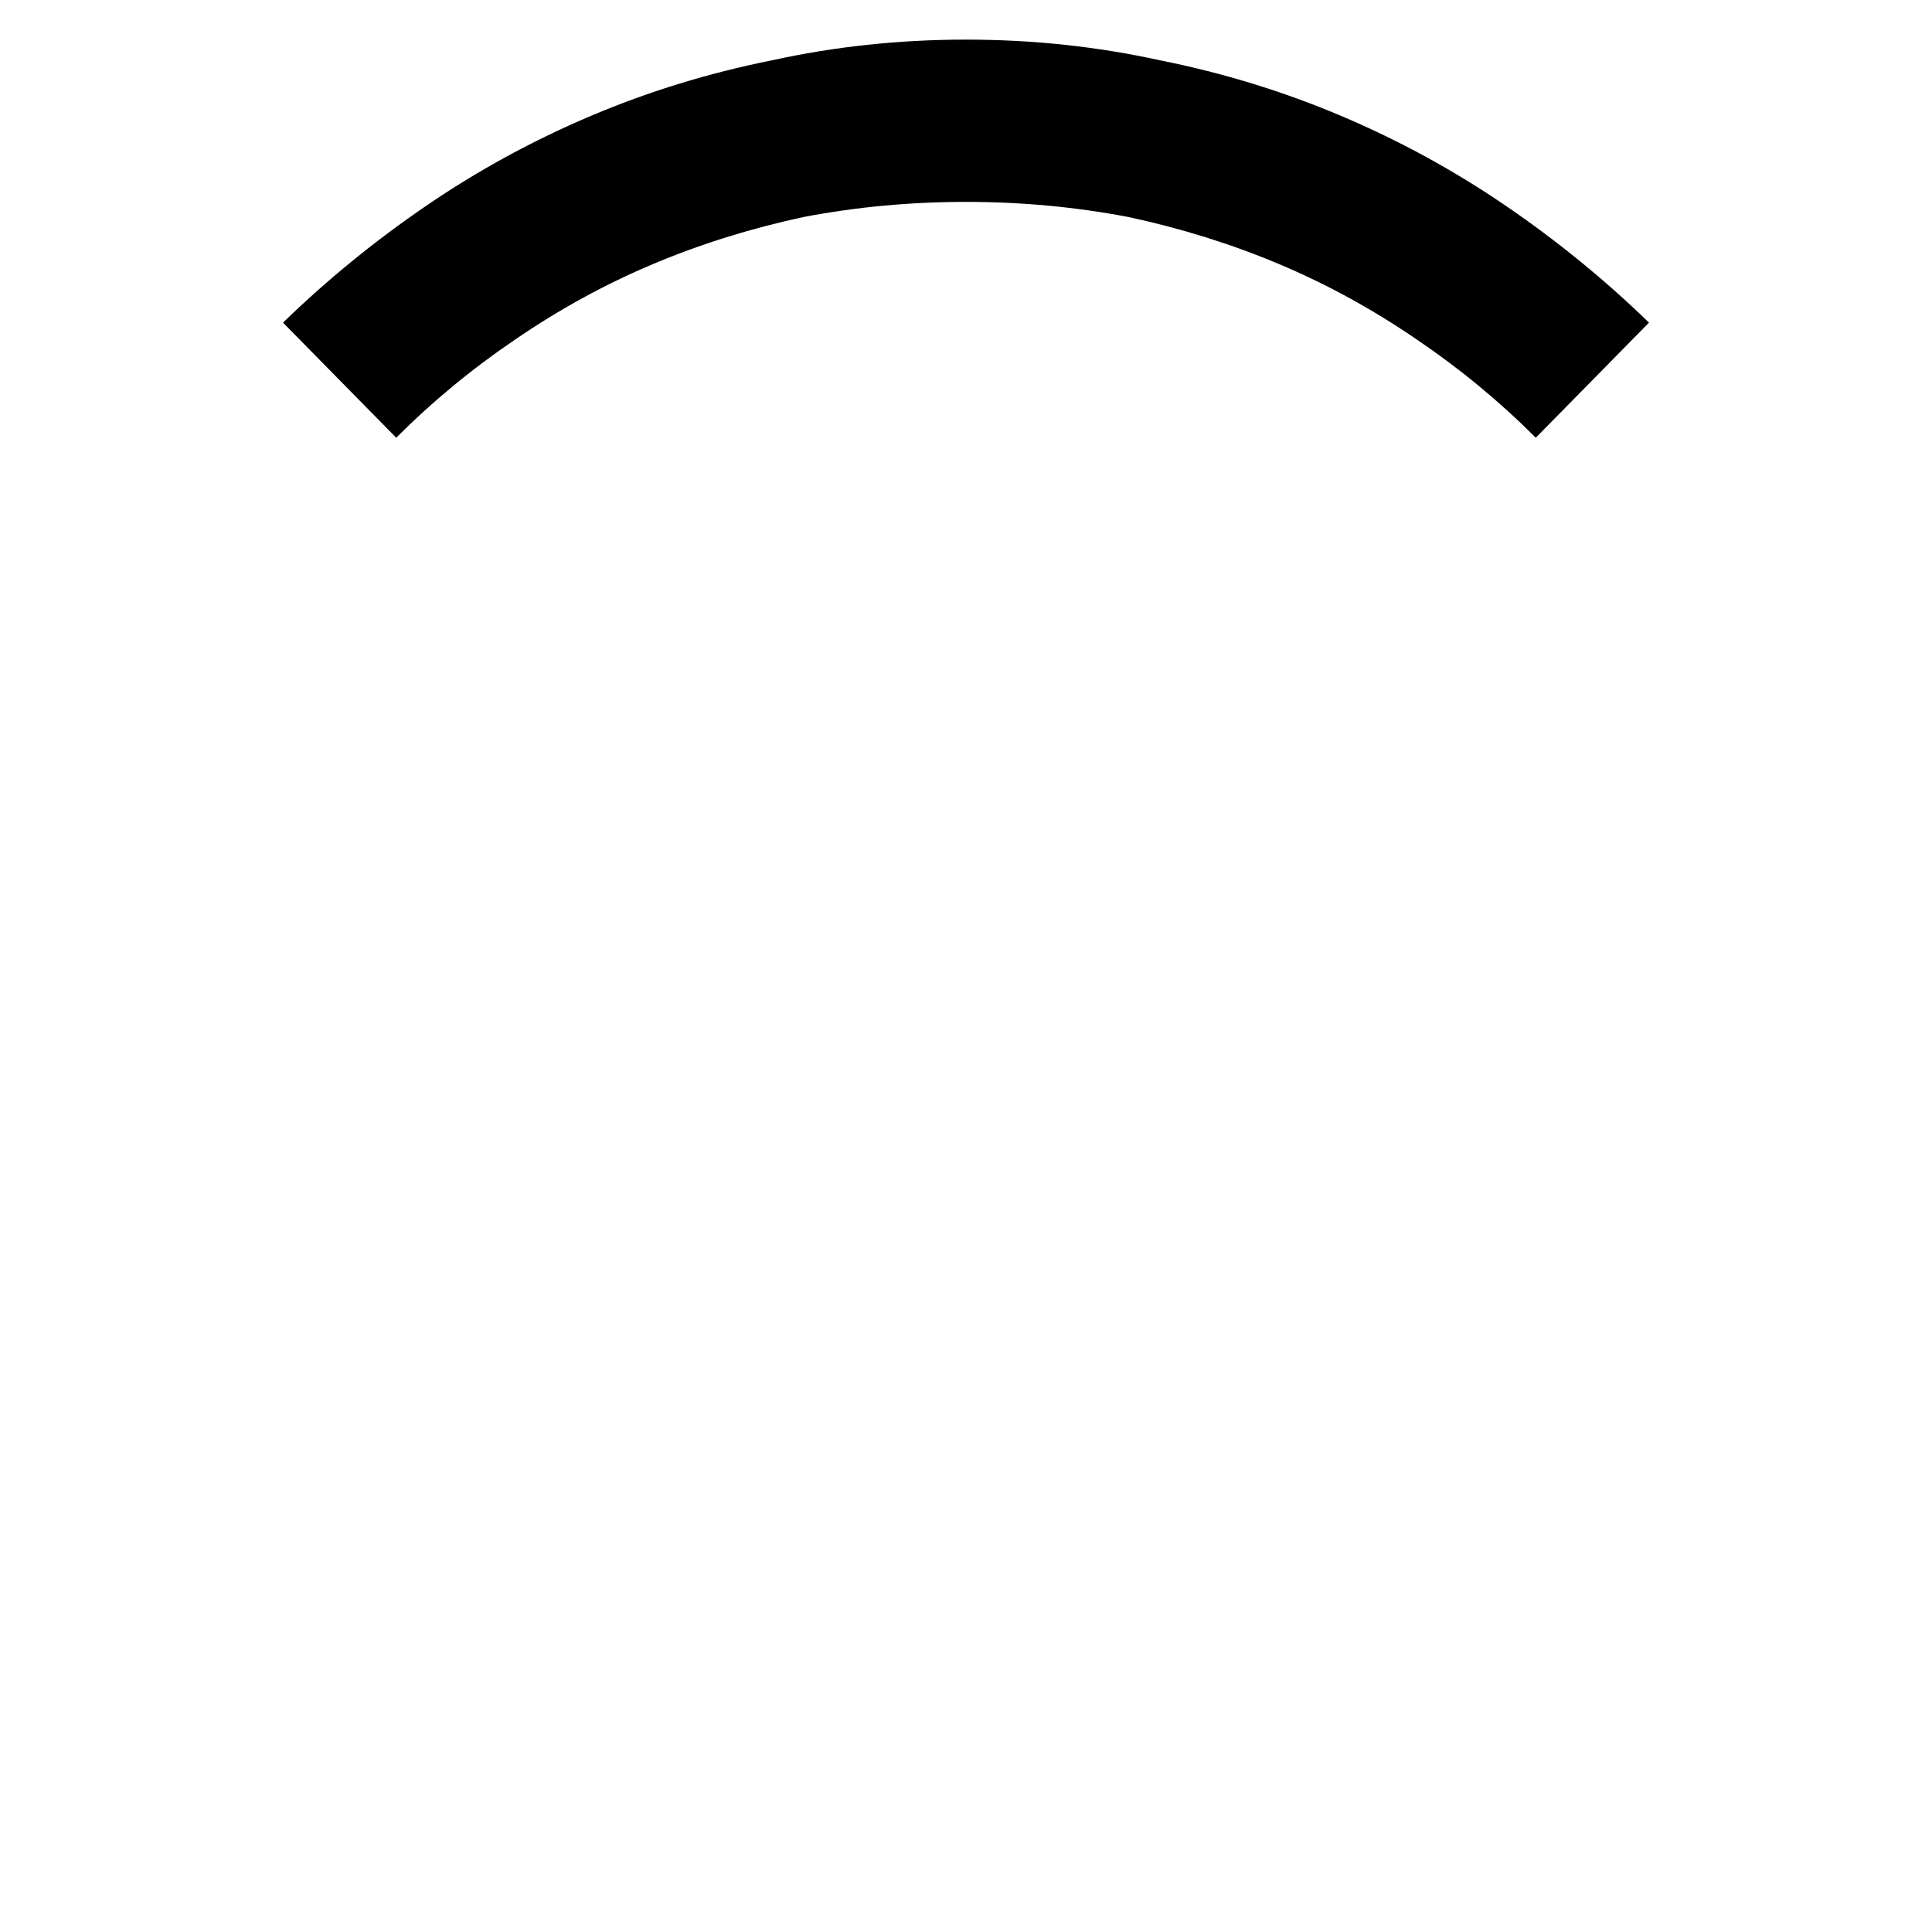 <svg xmlns="http://www.w3.org/2000/svg" viewBox="0 0 1024 1024"><path d="M150 171q35-34 76-62t87-47.5T409 32q50-11 103-11t103 11q50 10 96 29.5t87 47.5 76 62l-60 61q-29-29-63-52-35-24-73-40t-80-25q-42-8-86-8t-86 8q-42 9-80 25t-73 40q-34 23-63 52l-60-61z"/></svg>